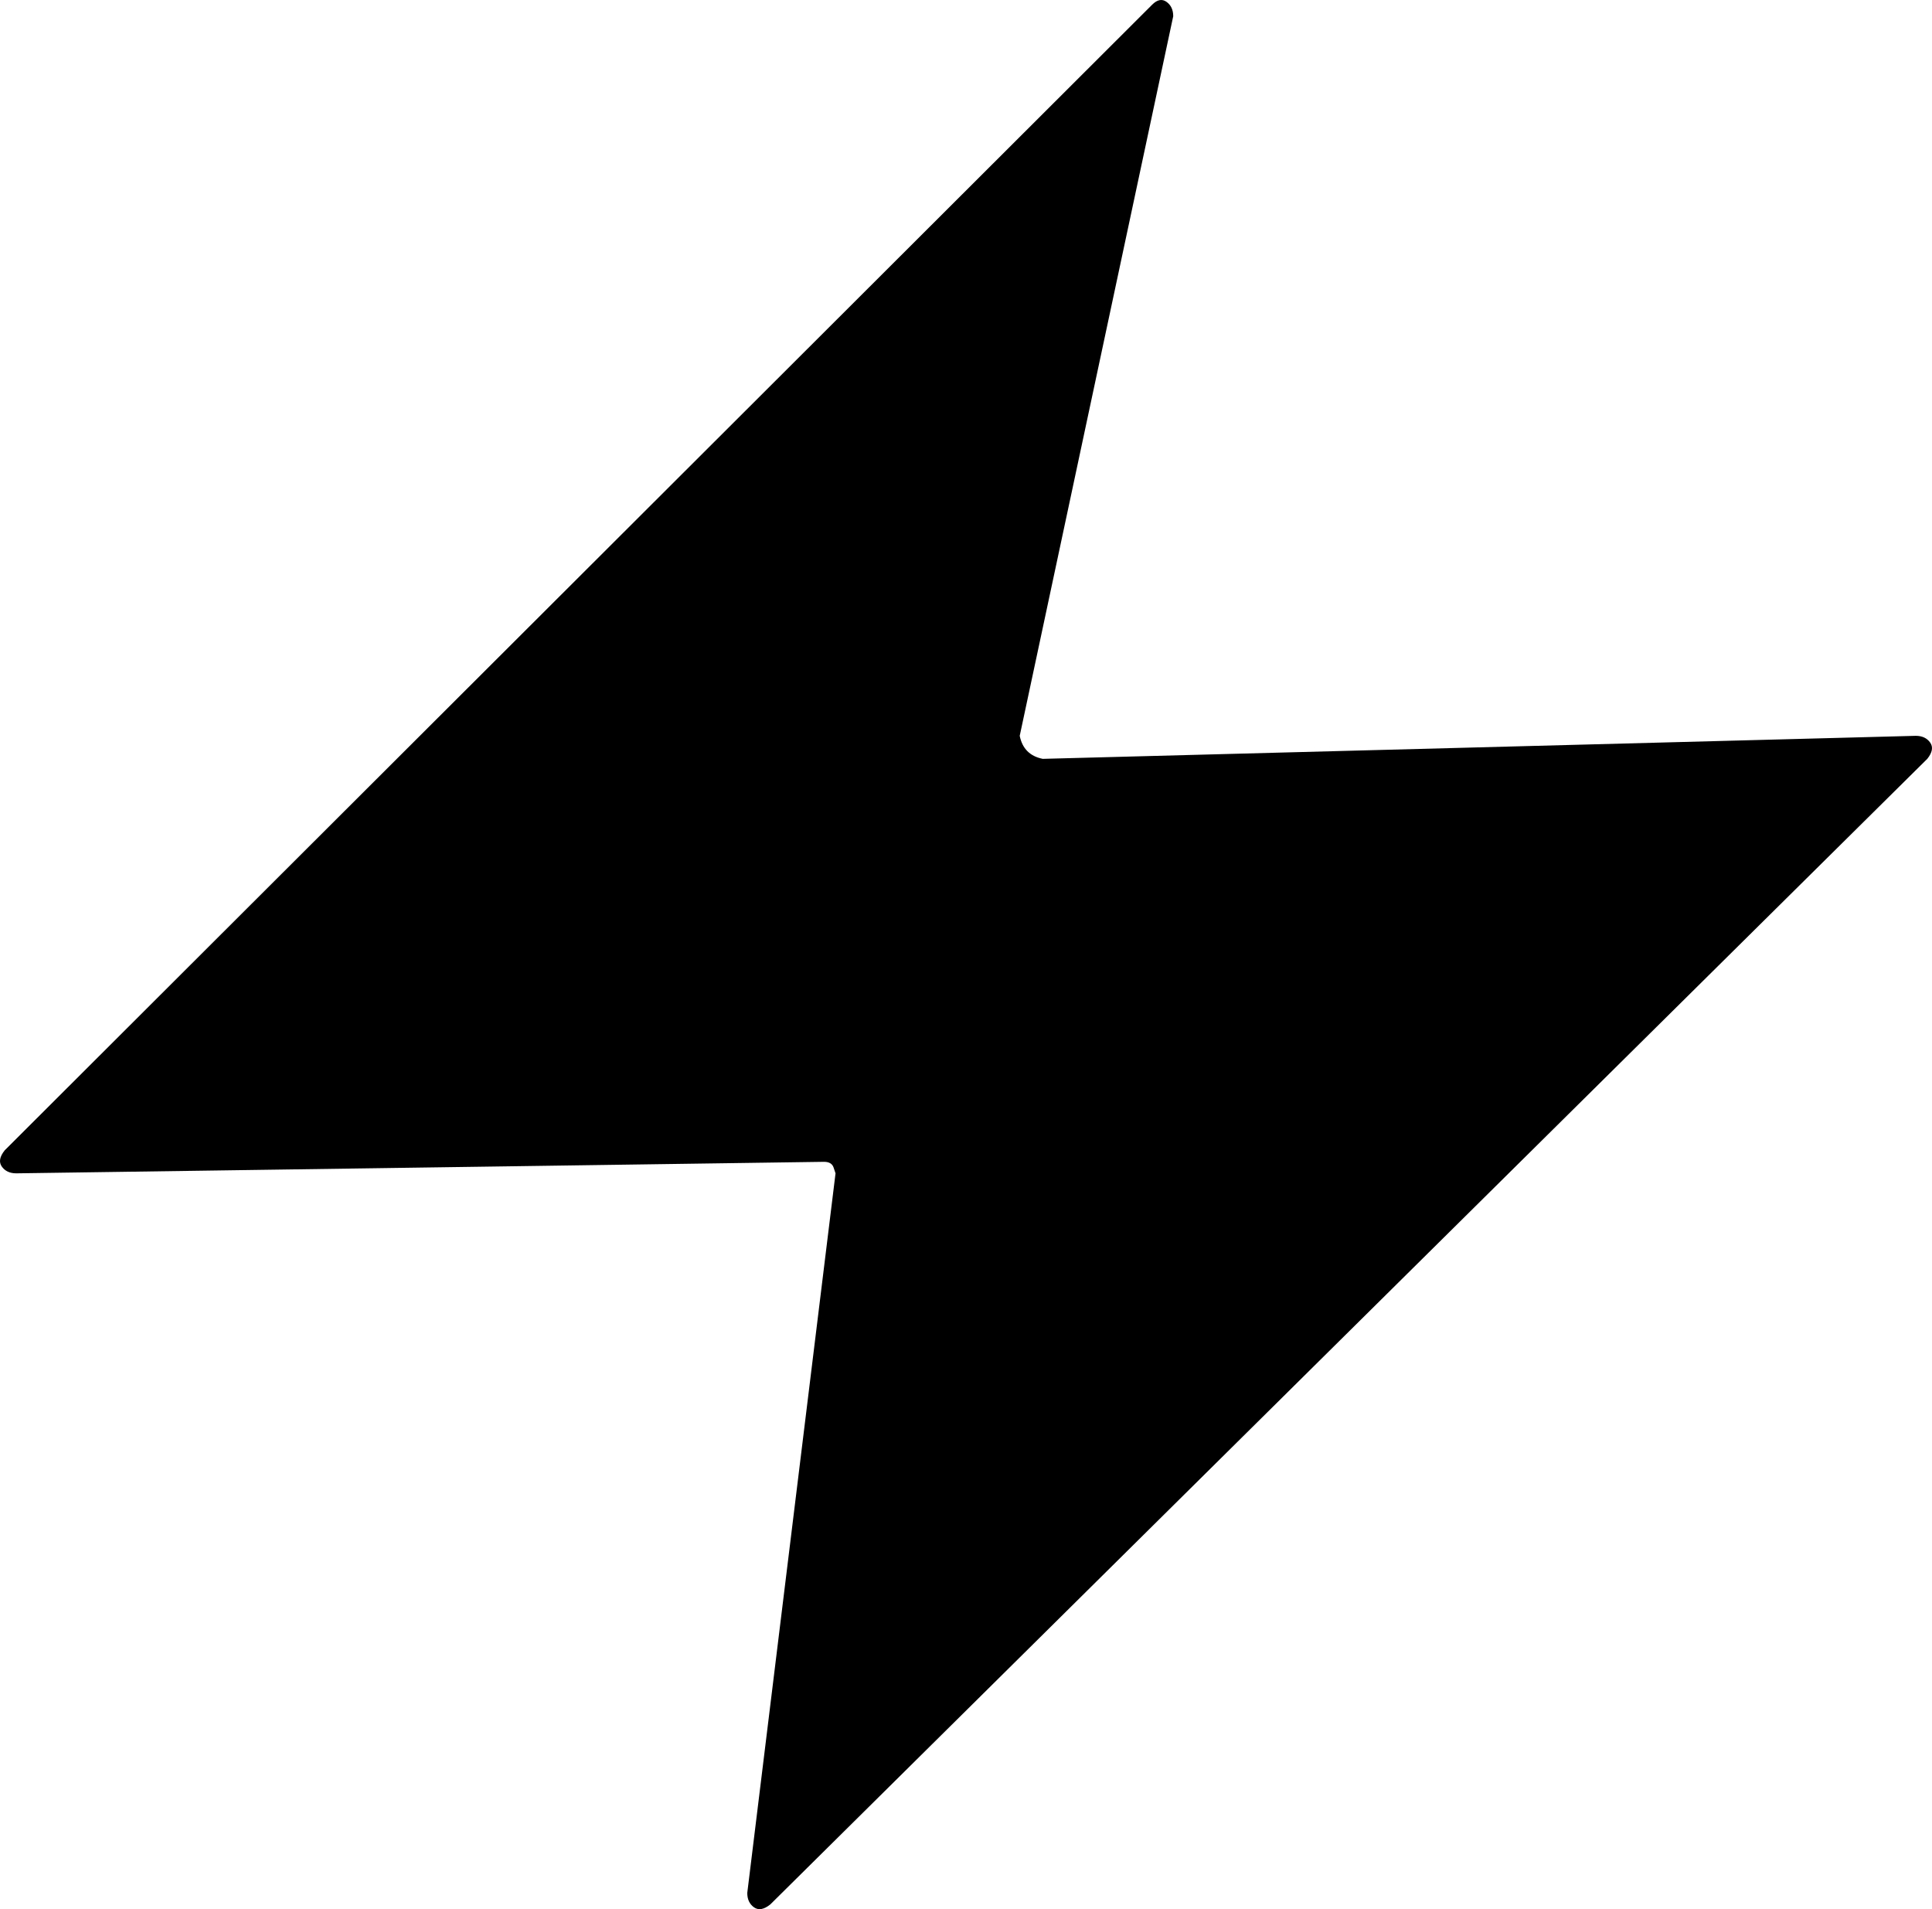 <svg xmlns="http://www.w3.org/2000/svg" viewBox="8.538 -113.462 1006.923 994.923"><path d="M609-111L11 486Q7 491 9.50 494.50Q12 498 17 498L438 492Q442 492 443 495L444 498L398 873Q398 878 401.50 880.50Q405 883 410 879L1013 282Q1017 277 1014.50 273.50Q1012 270 1007 270L552 282Q547 281 544 278Q541 275 540 270L620-105Q620-110 616.50-112.50Q613-115 609-111Z"/></svg>